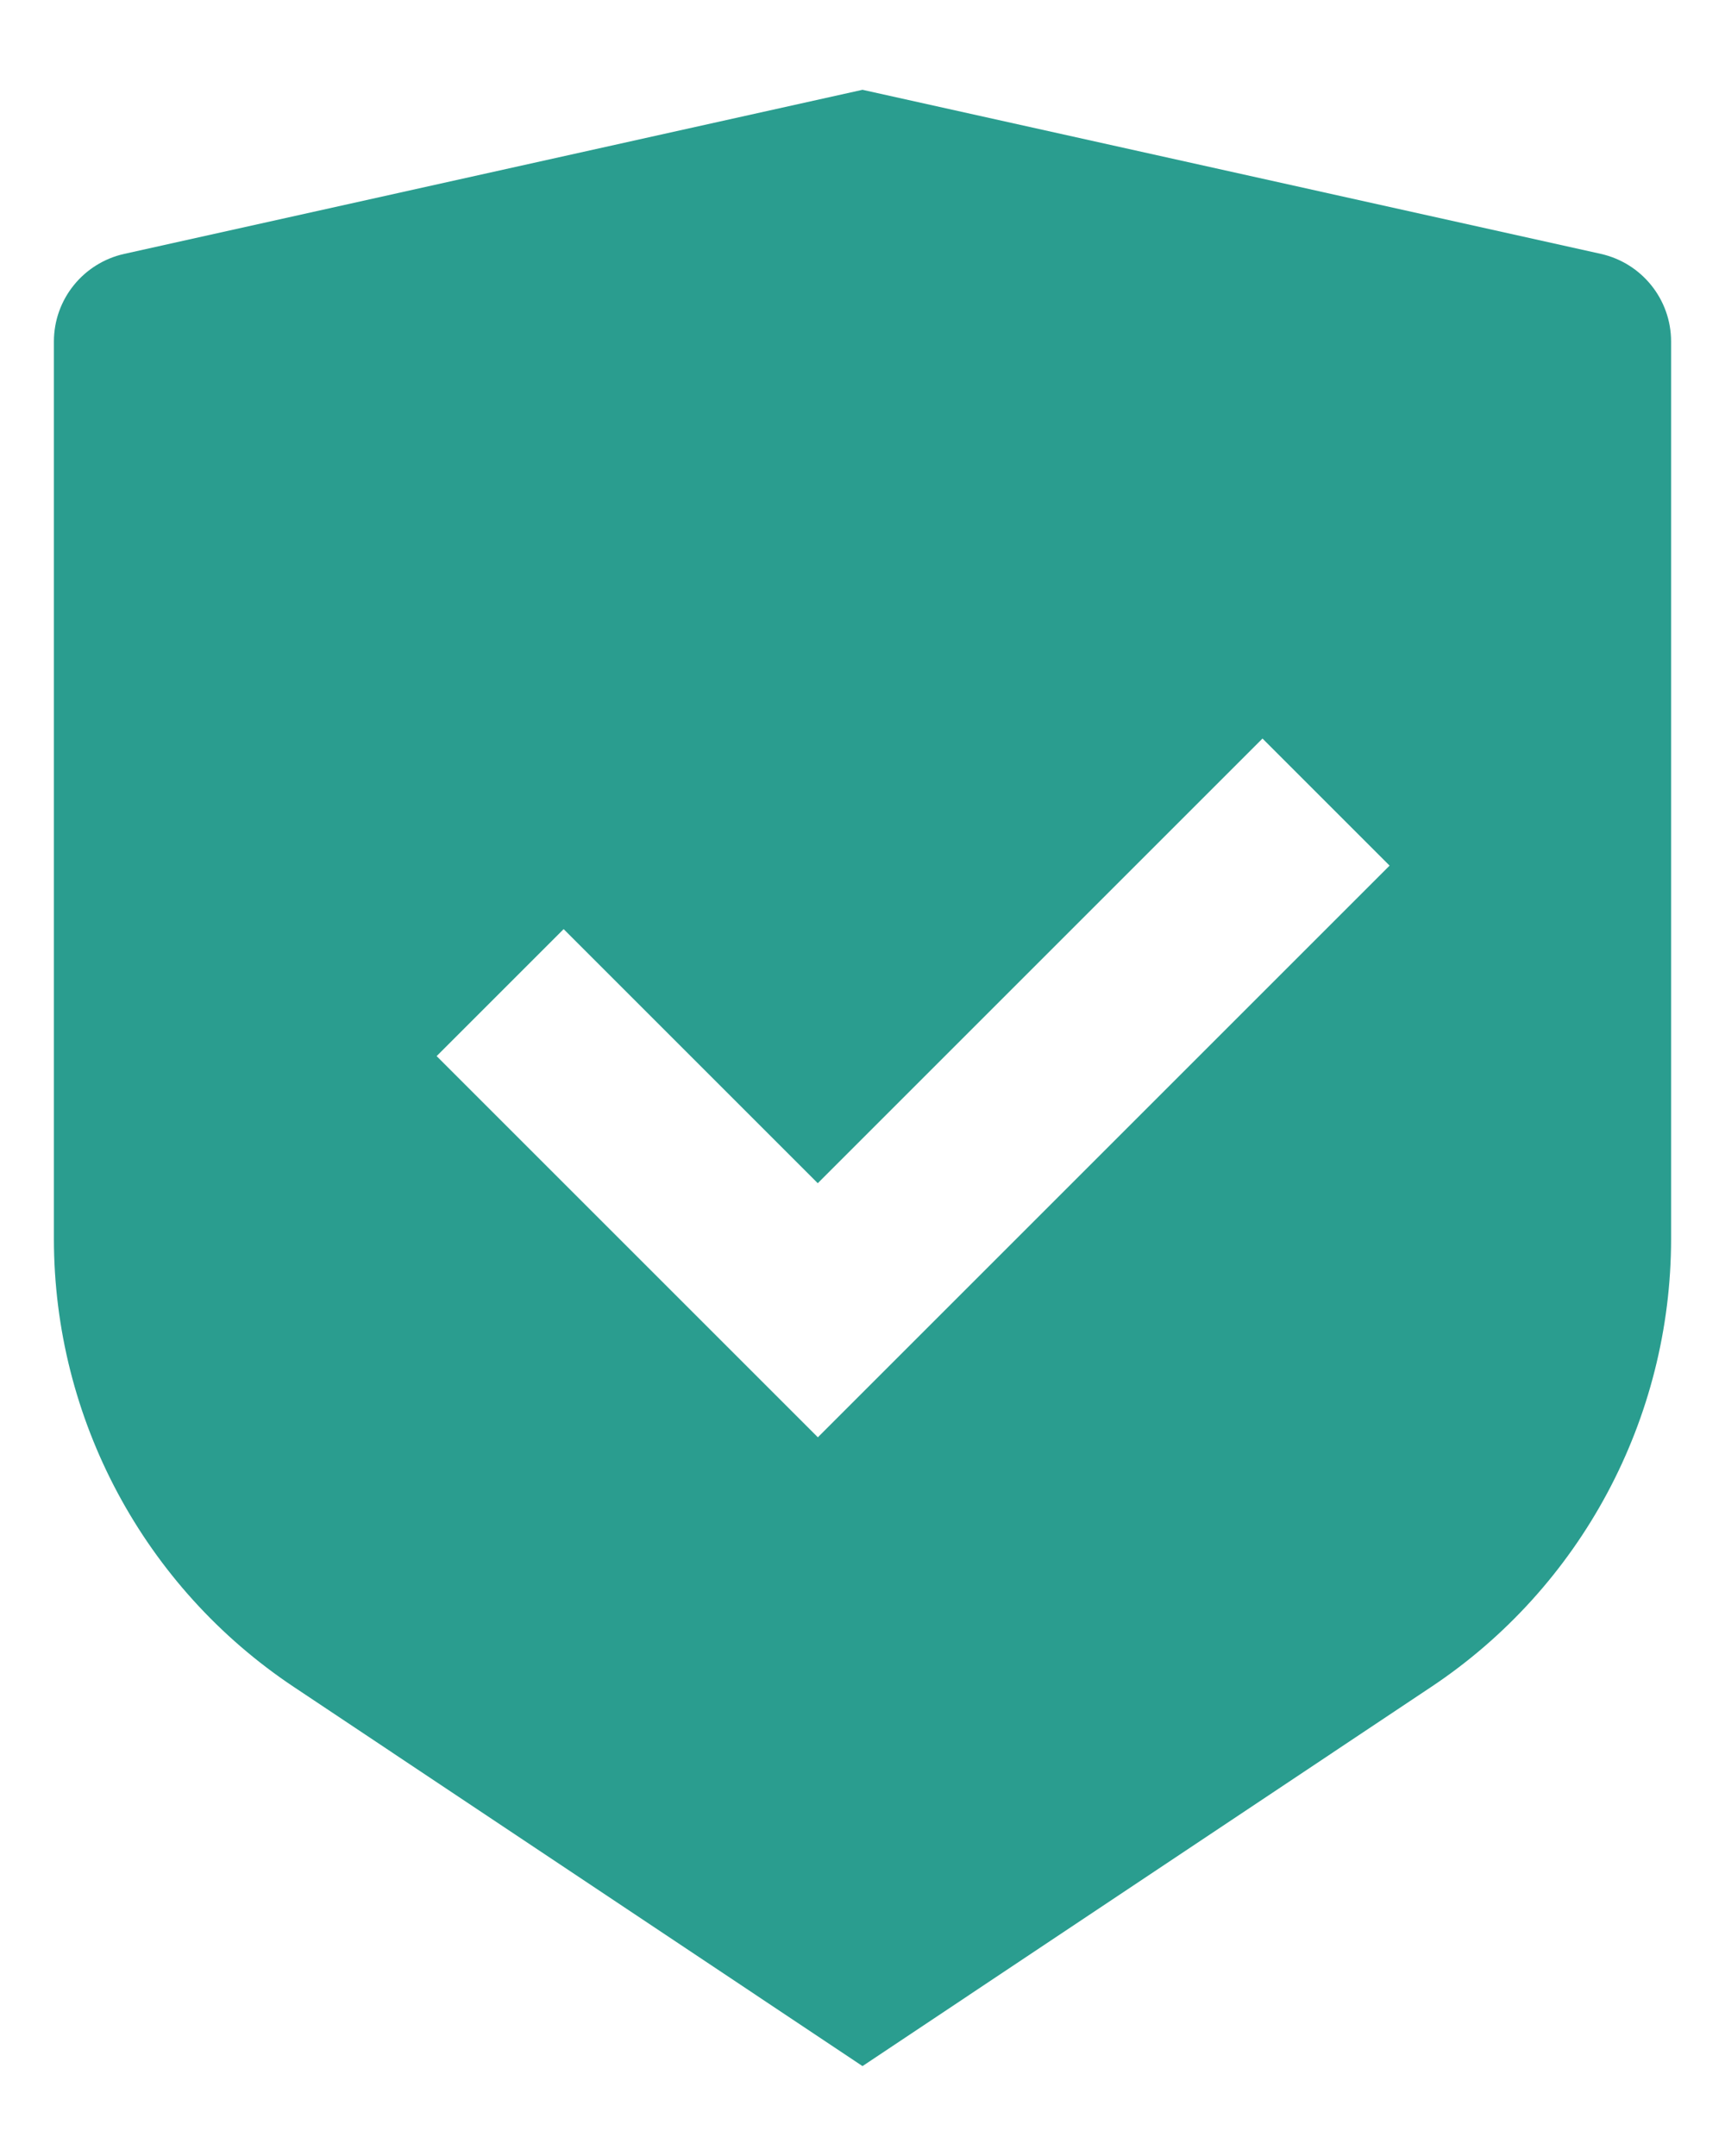 <svg width="16" height="20" viewBox="0 0 16 20" fill="none" xmlns="http://www.w3.org/2000/svg">
<path d="M8 0.833L14.848 2.355C15.228 2.44 15.5 2.777 15.5 3.168V11.491C15.5 13.162 14.664 14.724 13.273 15.65L8 19.166L2.727 15.65C1.335 14.723 0.5 13.162 0.5 11.491V3.168C0.5 2.777 0.772 2.44 1.153 2.355L8 0.833ZM11.71 6.851L7.585 10.976L5.228 8.619L4.05 9.797L7.586 13.333L12.889 8.03L11.71 6.851V6.851Z" fill="#2A9D8F"/>
</svg>
